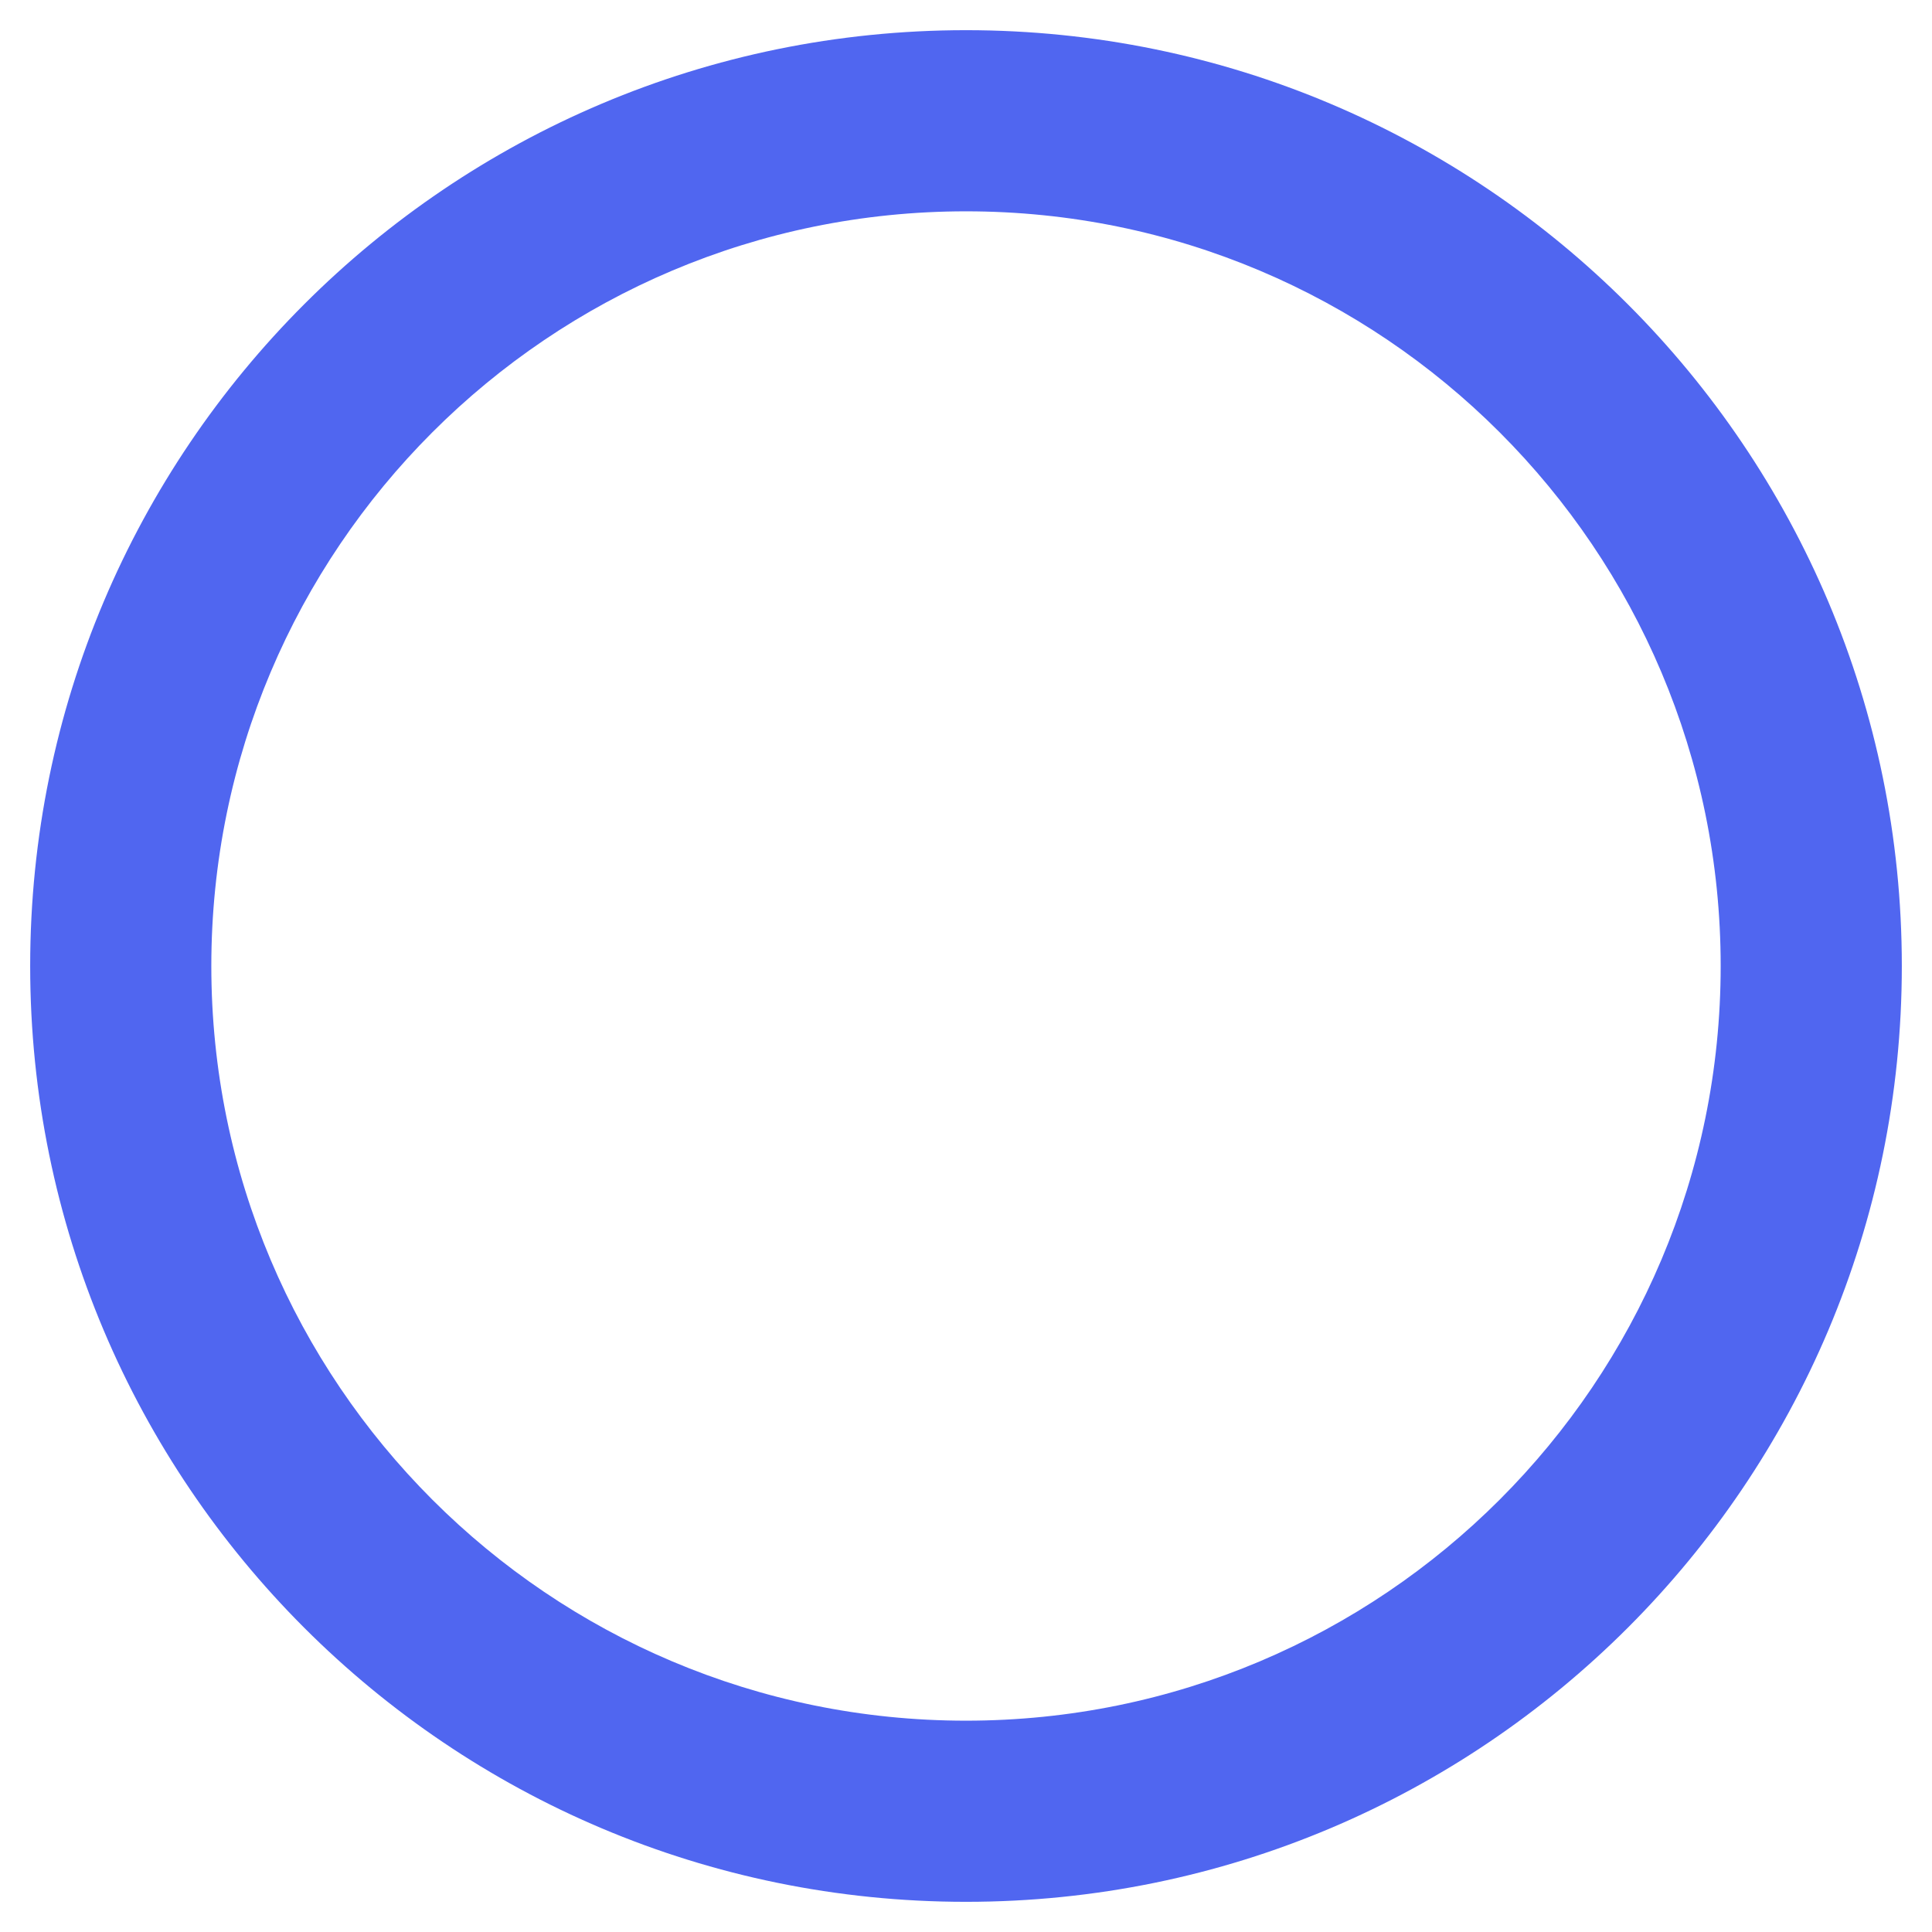 <?xml version="1.0" encoding="UTF-8"?>
<svg xmlns="http://www.w3.org/2000/svg" xmlns:xlink="http://www.w3.org/1999/xlink" width="50pt" height="50pt" viewBox="0 0 50 50" version="1.1">
<g id="surface1">
<path style="stroke:none;fill-rule:nonzero;fill:#5066F0;fill-opacity:1;" d="M 25 0.781 C 11.621 0.781 0.781 11.621 0.781 25 C 0.781 38.379 11.621 49.219 25 49.219 C 38.379 49.219 49.219 38.379 49.219 25 C 49.219 11.621 38.379 0.781 25 0.781 Z M 25 44.531 C 14.211 44.531 5.469 35.789 5.469 25 C 5.469 14.211 14.211 5.469 25 5.469 C 35.789 5.469 44.531 14.211 44.531 25 C 44.531 35.789 35.789 44.531 25 44.531 Z M 25 44.531 "/>
</g>
</svg>
